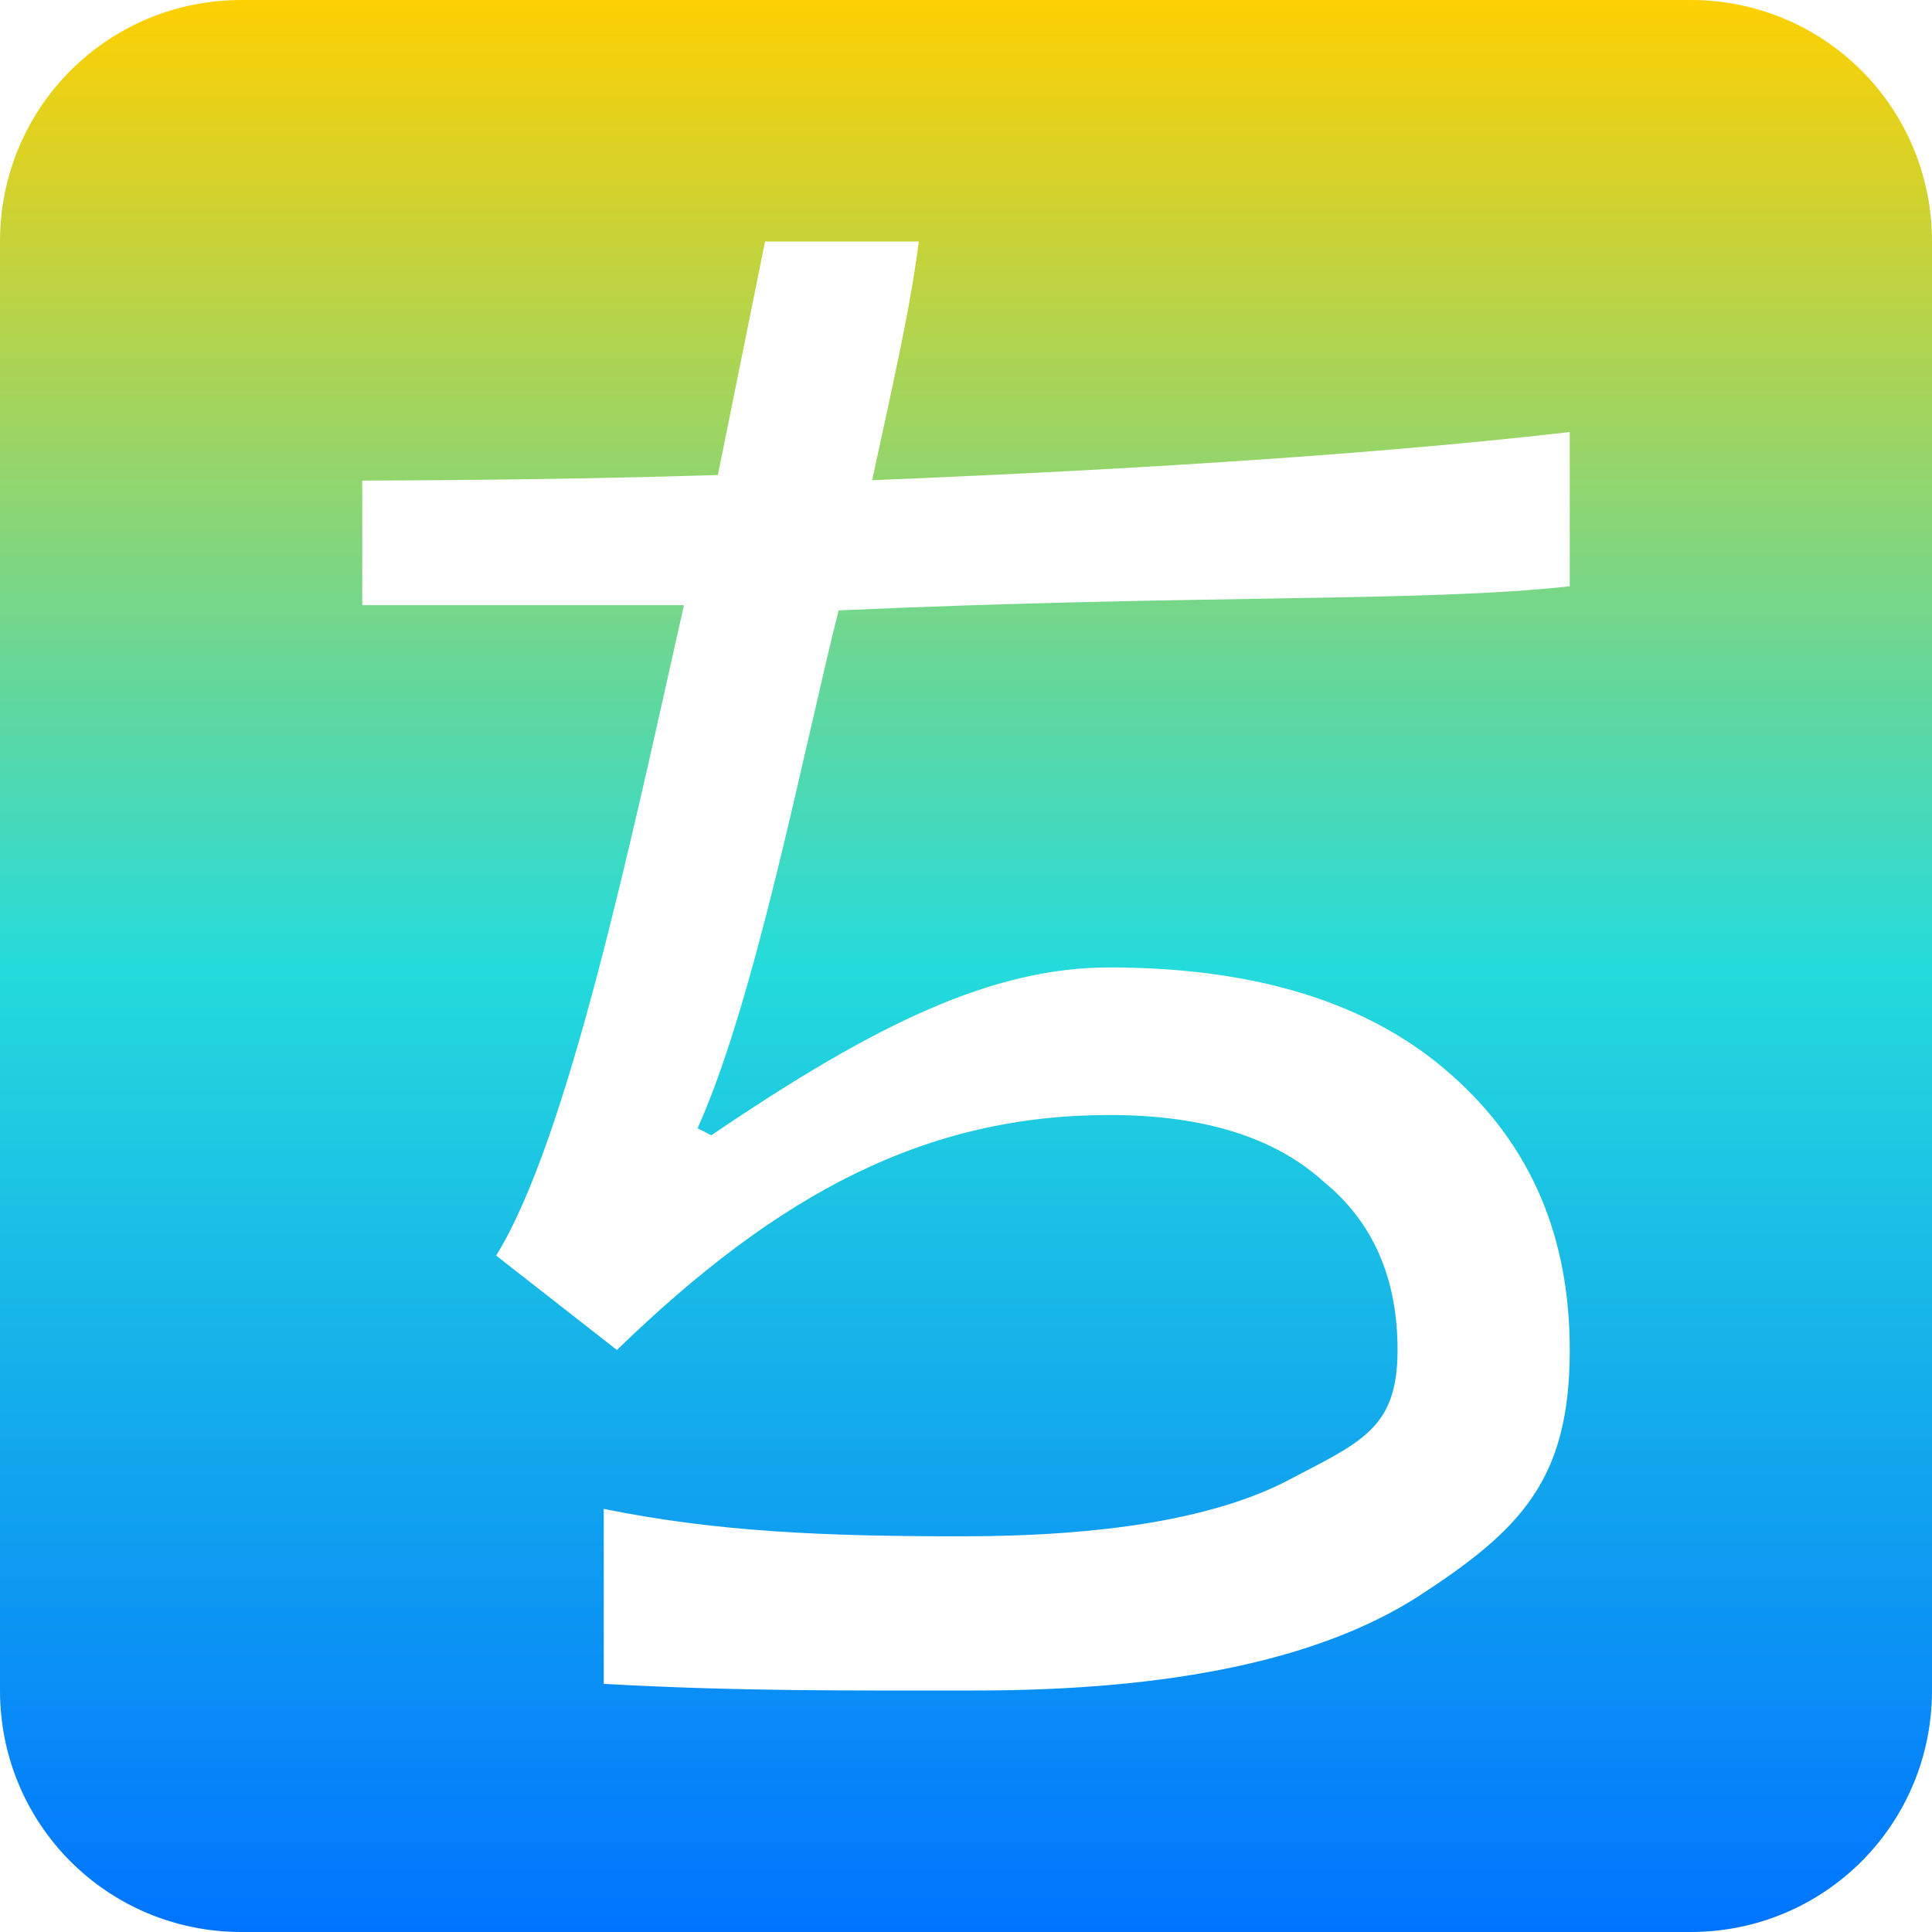 <svg xmlns="http://www.w3.org/2000/svg" xmlns:xlink="http://www.w3.org/1999/xlink" width="16" height="16" viewBox="0 0 16 16" version="1.1"><defs><linearGradient id="linear0" x1="0%" x2="0%" y1="0%" y2="100%"><stop offset="0%" style="stop-color:#ffd000; stop-opacity:1"/><stop offset="50%" style="stop-color:#24dbdb; stop-opacity:1"/><stop offset="100%" style="stop-color:#0073ff; stop-opacity:1"/></linearGradient></defs><g id="surface1"><path style=" stroke:none;fill-rule:nonzero;fill:url(#linear0);fill-opacity:1;" d="M 2 0 C 0.891 0 0 0.891 0 2 L 0 14 C 0 15.109 0.891 16 2 16 L 14 16 C 15.109 16 16 15.109 16 14 L 16 2 C 16 0.891 15.109 0 14 0 Z M 6.336 2 L 7.609 2 C 7.539 2.555 7.406 3.125 7.223 3.977 C 9.73 3.875 11.609 3.738 13 3.578 L 13 4.855 C 11.832 4.988 9.906 4.922 6.945 5.055 C 6.648 6.238 6.258 8.273 5.777 9.344 L 5.891 9.402 C 7.258 8.473 8.223 8.012 9.188 8.012 C 10.41 8.012 11.355 8.309 12.02 8.902 C 12.688 9.492 13 10.254 13 11.18 C 13 12.254 12.598 12.668 11.742 13.223 C 10.93 13.742 9.707 14 8.078 14 C 7.055 14 6.117 14.008 5 13.945 L 5 12.496 C 5.945 12.688 6.84 12.723 7.965 12.723 C 9.148 12.723 10.039 12.574 10.633 12.277 C 11.262 11.945 11.574 11.844 11.574 11.18 C 11.574 10.586 11.371 10.121 10.965 9.789 C 10.559 9.418 9.965 9.234 9.188 9.234 C 7.668 9.234 6.445 9.883 5.109 11.18 L 4.109 10.398 C 4.703 9.438 5.223 6.977 5.664 5.012 L 3 5.012 L 3 3.98 C 3.961 3.977 4.934 3.965 5.945 3.934 Z M 6.336 2 "/></g></svg>

